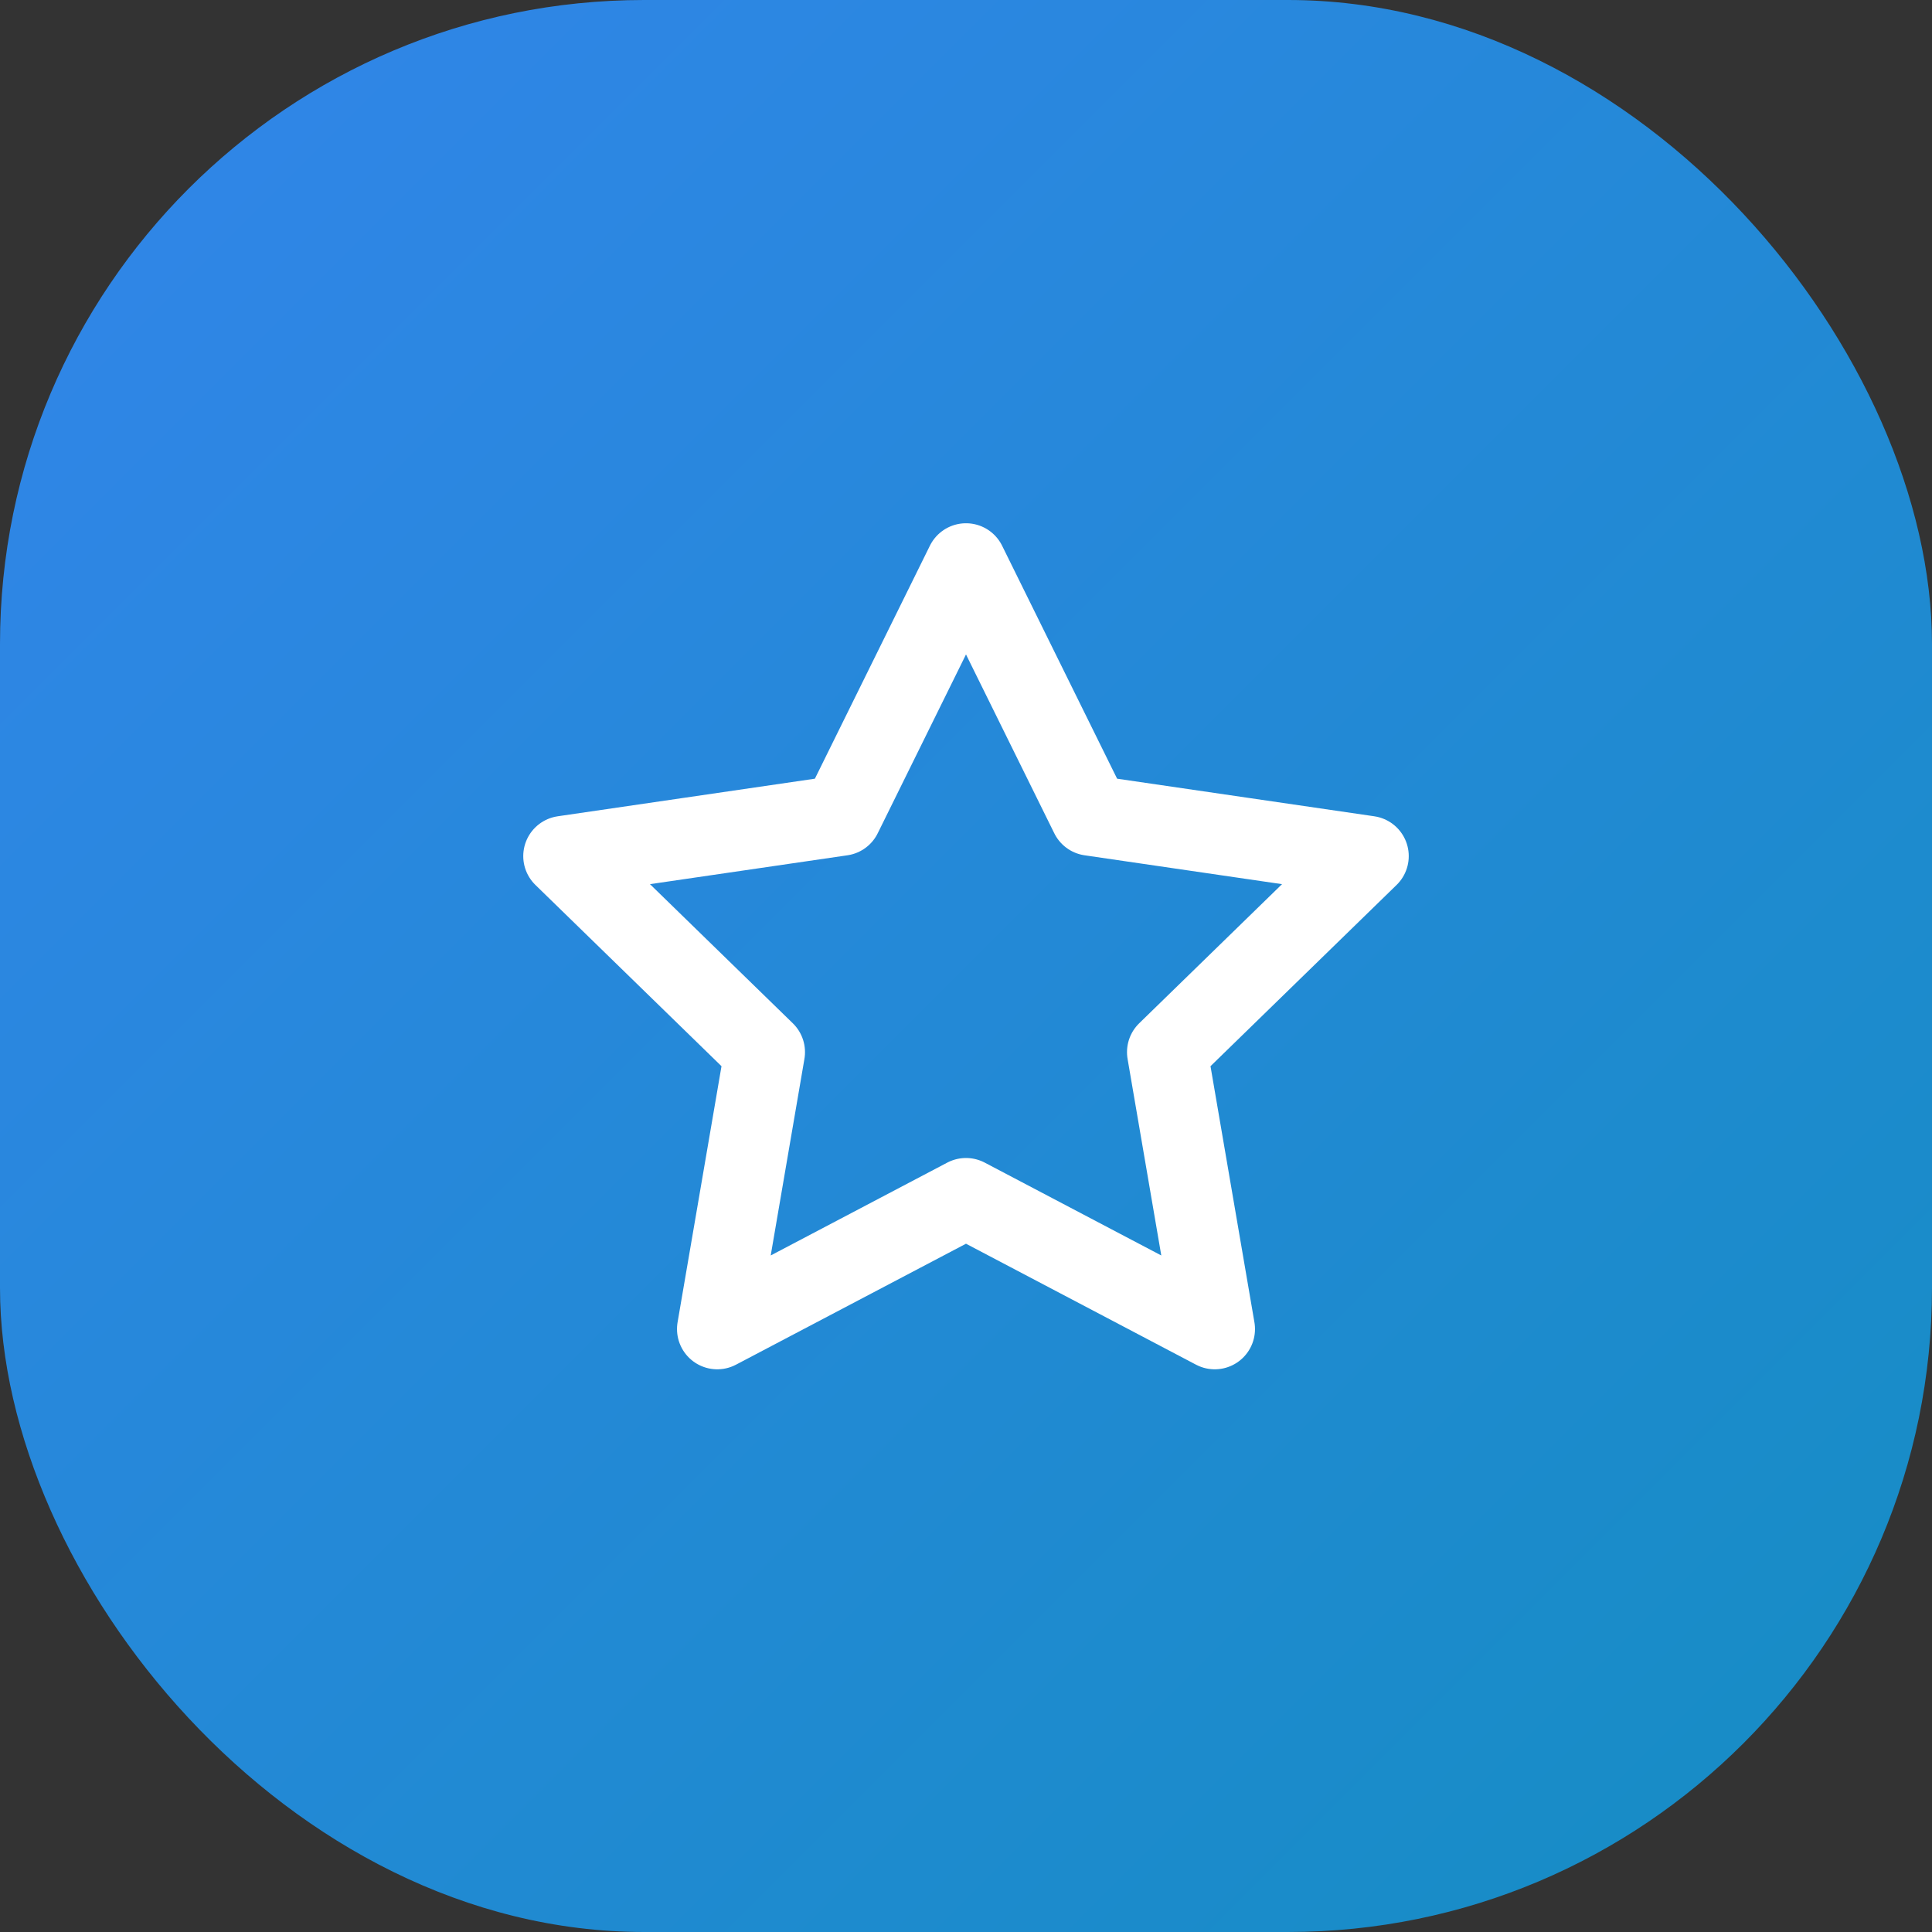<svg width="48" height="48" viewBox="0 0 48 48" fill="none" xmlns="http://www.w3.org/2000/svg">
<rect x="0" y="0" width="48" height="48" fill="#333333" stroke="none"/>
<rect width="48" height="48" rx="16" fill="url(#paint0_linear_44_299)"/>
<path d="M24 14L27.09 20.26L34 21.27L29 26.14L30.18 33.02L24 29.77L17.82 33.02L19 26.14L14 21.27L20.91 20.26L24 14Z" stroke="white" stroke-width="2" stroke-linecap="round" stroke-linejoin="round"/>
<defs>
<linearGradient id="paint0_linear_44_299" x1="0" y1="0" x2="48" y2="48" gradientUnits="userSpaceOnUse">
<stop stop-color="#3285EA"/>
<stop offset="1" stop-color="#158DC3"/>
</linearGradient>
</defs>
</svg>
